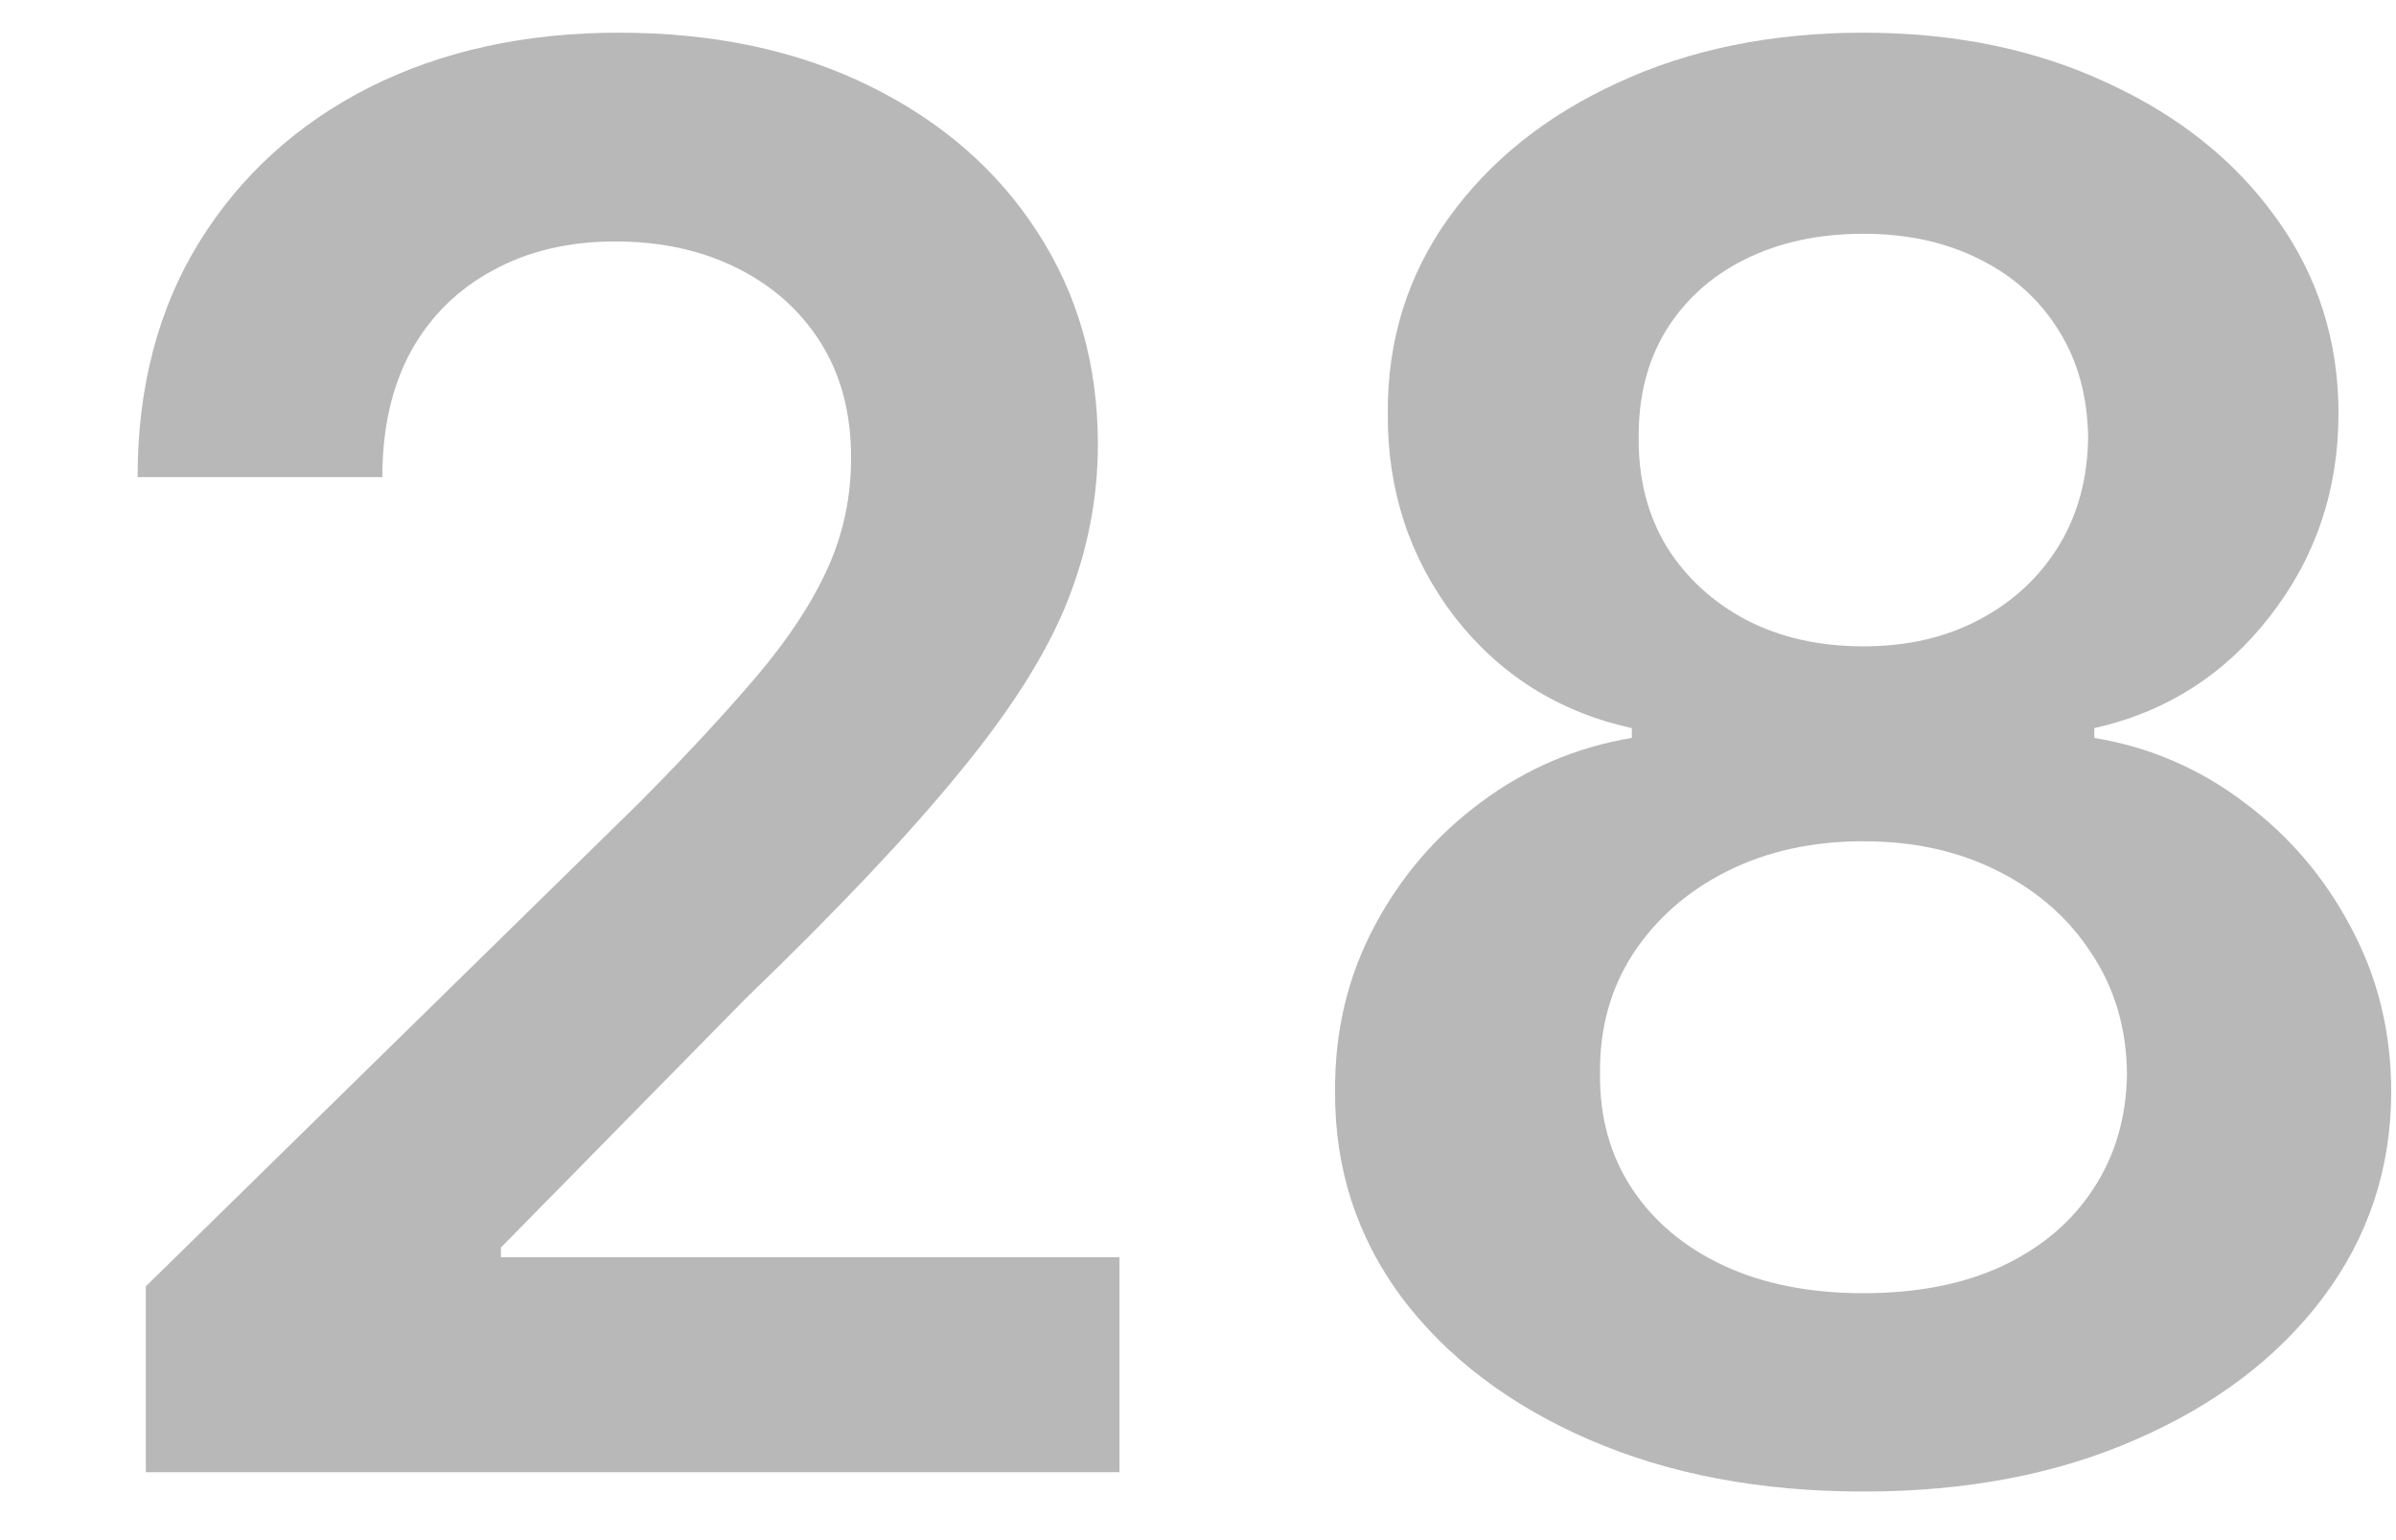 <svg width="14" height="9" viewBox="0 0 14 9" fill="none" xmlns="http://www.w3.org/2000/svg">
<path d="M10.888 8.716C10.286 8.716 9.751 8.615 9.284 8.412C8.819 8.21 8.455 7.933 8.19 7.582C7.928 7.228 7.798 6.827 7.801 6.378C7.798 6.03 7.874 5.71 8.028 5.418C8.182 5.126 8.39 4.883 8.652 4.689C8.916 4.492 9.211 4.366 9.535 4.312V4.255C9.108 4.161 8.762 3.943 8.498 3.603C8.236 3.26 8.106 2.864 8.109 2.416C8.106 1.989 8.225 1.608 8.465 1.273C8.706 0.938 9.035 0.675 9.454 0.483C9.873 0.289 10.351 0.191 10.888 0.191C11.42 0.191 11.894 0.289 12.31 0.483C12.729 0.675 13.059 0.938 13.299 1.273C13.542 1.608 13.664 1.989 13.664 2.416C13.664 2.864 13.53 3.26 13.262 3.603C12.998 3.943 12.656 4.161 12.237 4.255V4.312C12.562 4.366 12.853 4.492 13.113 4.689C13.374 4.883 13.582 5.126 13.736 5.418C13.893 5.71 13.972 6.03 13.972 6.378C13.972 6.827 13.839 7.228 13.574 7.582C13.31 7.933 12.945 8.21 12.48 8.412C12.019 8.615 11.488 8.716 10.888 8.716ZM10.888 7.557C11.199 7.557 11.469 7.505 11.698 7.399C11.928 7.291 12.106 7.14 12.233 6.945C12.36 6.751 12.425 6.527 12.428 6.273C12.425 6.008 12.356 5.775 12.221 5.572C12.089 5.367 11.906 5.206 11.674 5.09C11.445 4.974 11.183 4.916 10.888 4.916C10.591 4.916 10.326 4.974 10.094 5.09C9.862 5.206 9.678 5.367 9.543 5.572C9.411 5.775 9.346 6.008 9.349 6.273C9.346 6.527 9.408 6.751 9.535 6.945C9.662 7.137 9.84 7.287 10.07 7.395C10.302 7.503 10.575 7.557 10.888 7.557ZM10.888 3.777C11.142 3.777 11.366 3.726 11.561 3.623C11.758 3.52 11.913 3.377 12.027 3.194C12.14 3.01 12.198 2.798 12.201 2.558C12.198 2.32 12.142 2.112 12.031 1.934C11.92 1.753 11.766 1.614 11.569 1.516C11.372 1.416 11.145 1.366 10.888 1.366C10.626 1.366 10.395 1.416 10.195 1.516C9.998 1.614 9.844 1.753 9.733 1.934C9.625 2.112 9.573 2.32 9.575 2.558C9.573 2.798 9.627 3.01 9.738 3.194C9.851 3.375 10.006 3.518 10.204 3.623C10.403 3.726 10.632 3.777 10.888 3.777Z" fill="#B8B8B8"/>
<path d="M0.852 8.603V7.517L3.733 4.693C4.009 4.415 4.238 4.167 4.422 3.951C4.605 3.735 4.743 3.526 4.835 3.323C4.927 3.121 4.973 2.905 4.973 2.675C4.973 2.413 4.913 2.189 4.795 2.002C4.676 1.813 4.512 1.668 4.304 1.565C4.096 1.462 3.86 1.411 3.595 1.411C3.322 1.411 3.083 1.468 2.878 1.581C2.673 1.692 2.513 1.85 2.4 2.055C2.289 2.26 2.234 2.505 2.234 2.788H0.804C0.804 2.262 0.924 1.804 1.164 1.415C1.405 1.026 1.736 0.725 2.157 0.511C2.581 0.298 3.067 0.191 3.616 0.191C4.172 0.191 4.661 0.295 5.082 0.503C5.504 0.711 5.83 0.996 6.063 1.358C6.298 1.72 6.415 2.133 6.415 2.598C6.415 2.909 6.356 3.214 6.237 3.514C6.118 3.814 5.909 4.146 5.609 4.51C5.312 4.875 4.894 5.317 4.357 5.835L2.927 7.29V7.347H6.541V8.603H0.852Z" fill="#B8B8B8"/>
</svg>

